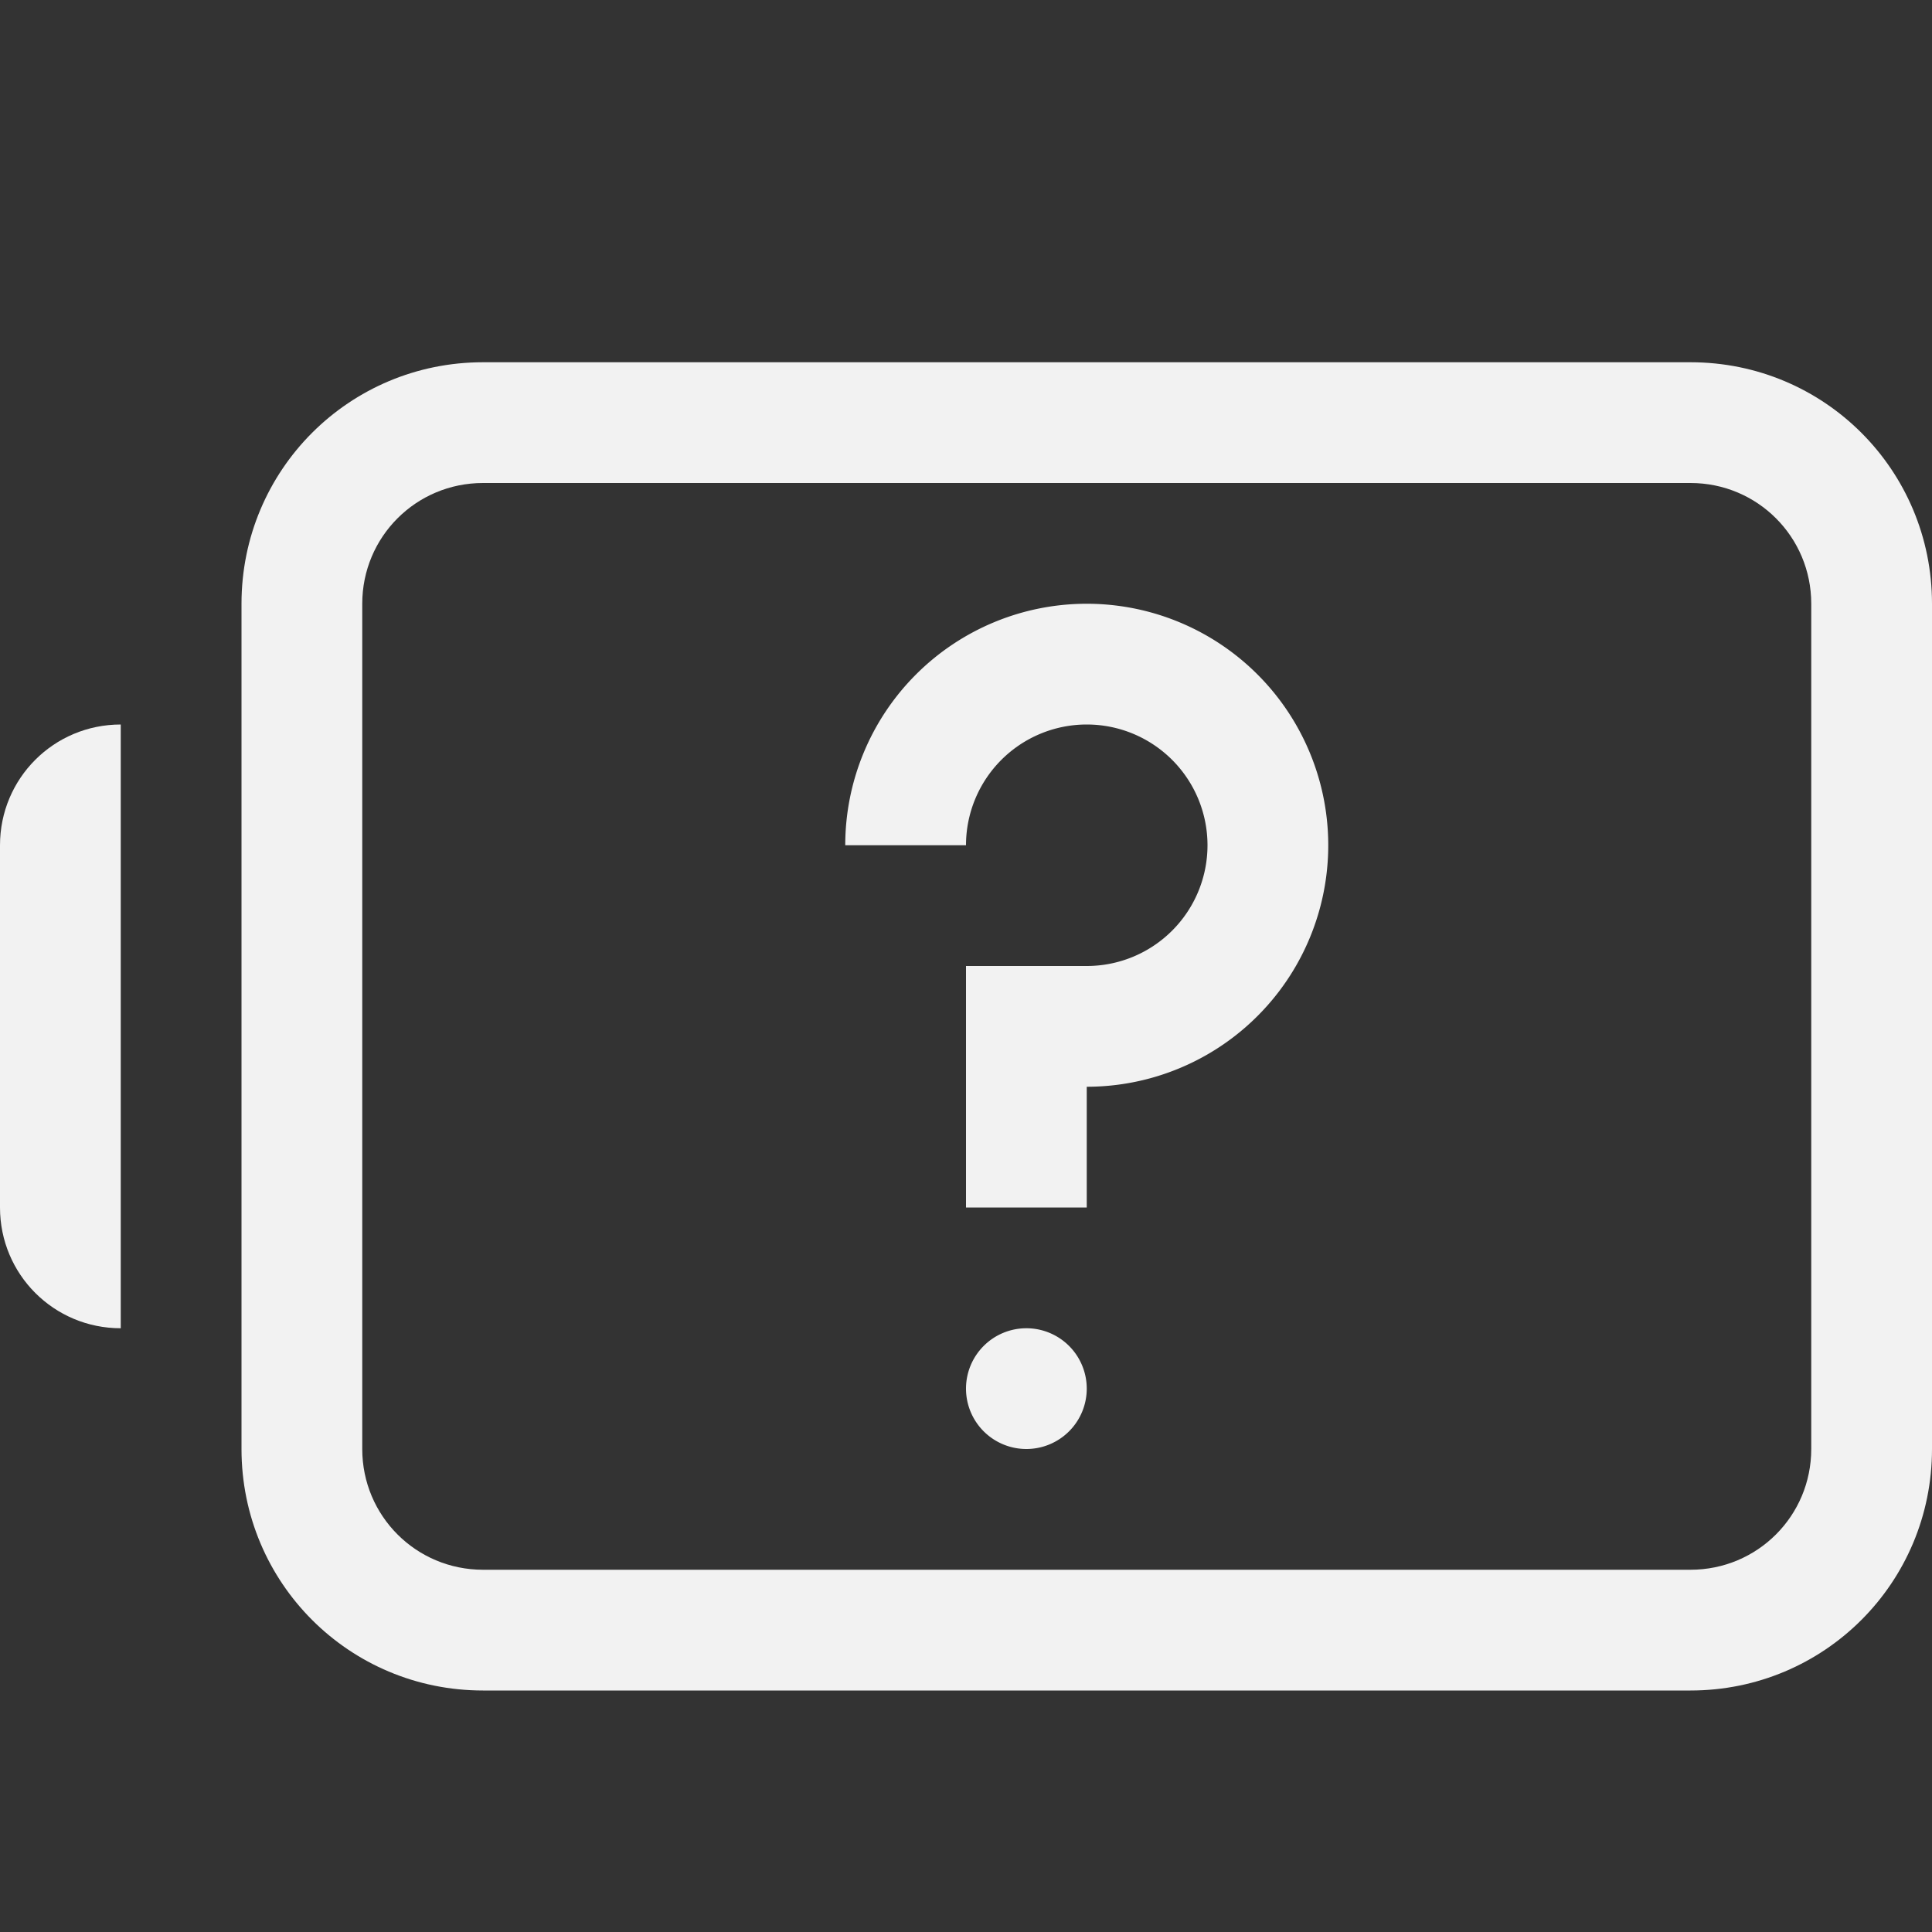 <?xml version="1.0" encoding="UTF-8" standalone="no"?>
<!-- Created with Inkscape (http://www.inkscape.org/) -->

<svg
   width="16"
   height="16"
   viewBox="0 0 16 16"
   version="1.1"
   id="svg5"
   sodipodi:docname="battery-missing-symbolic.svg"
   inkscape:version="1.2.1 (9c6d41e410, 2022-07-14)"
   xmlns:inkscape="http://www.inkscape.org/namespaces/inkscape"
   xmlns:sodipodi="http://sodipodi.sourceforge.net/DTD/sodipodi-0.dtd"
   xmlns="http://www.w3.org/2000/svg"
   xmlns:svg="http://www.w3.org/2000/svg">
  <rect x="0" y="0" width="16" height="16" fill="#333333" stroke="none"/>
  <sodipodi:namedview
     id="namedview7"
     pagecolor="#ffffff"
     bordercolor="#666666"
     borderopacity="1.0"
     inkscape:showpageshadow="2"
     inkscape:pageopacity="0.0"
     inkscape:pagecheckerboard="0"
     inkscape:deskcolor="#d1d1d1"
     inkscape:document-units="px"
     showgrid="false"
     inkscape:zoom="45.254834"
     inkscape:cx="4.4857086"
     inkscape:cy="9.4023105"
     inkscape:window-width="1920"
     inkscape:window-height="1007"
     inkscape:window-x="0"
     inkscape:window-y="0"
     inkscape:window-maximized="1"
     inkscape:current-layer="svg5" />
  <defs
     id="defs2" />
  <path
     d="M 1,6 C 0.446,6 0,6.446 0,7 v 3 c 0,0.554 0.446,1 1,1 z M 4,3 C 2.892,3 2,3.892 2,5 v 7 c 0,1.108 0.892,2 2,2 h 10 c 1.108,0 2,-0.892 2,-2 V 5 C 16,3.892 15.108,3 14,3 Z m 0,1 h 10 c 0.554,0 1,0.446 1,1 v 7 c 0,0.554 -0.446,1 -1,1 H 4 C 3.446,13 3,12.554 3,12 V 5 C 3,4.446 3.446,4 4,4 Z"
     id="path1017"
     sodipodi:nodetypes="cssccssssssssssssssssss"
     style="fill:#f2f2f2;fill-opacity:1" />
  <path
     id="path340"
     style="stroke-width:1.6;stroke-linecap:round;stroke-linejoin:round;fill:#f2f2f2;fill-opacity:1"
     d="M 9 5 A 2 2 0 0 0 7 7 L 8 7 A 1 1 0 0 1 9 6 A 1 1 0 0 1 10 7 A 1 1 0 0 1 9 8 L 8 8 L 8 10 L 9 10 L 9 9 A 2 2 0 0 0 11 7 A 2 2 0 0 0 9 5 z M 8.5 11 A 0.5 0.5 0 0 0 8 11.5 A 0.5 0.5 0 0 0 8.5 12 A 0.5 0.5 0 0 0 9 11.5 A 0.5 0.5 0 0 0 8.5 11 z " />
</svg>
